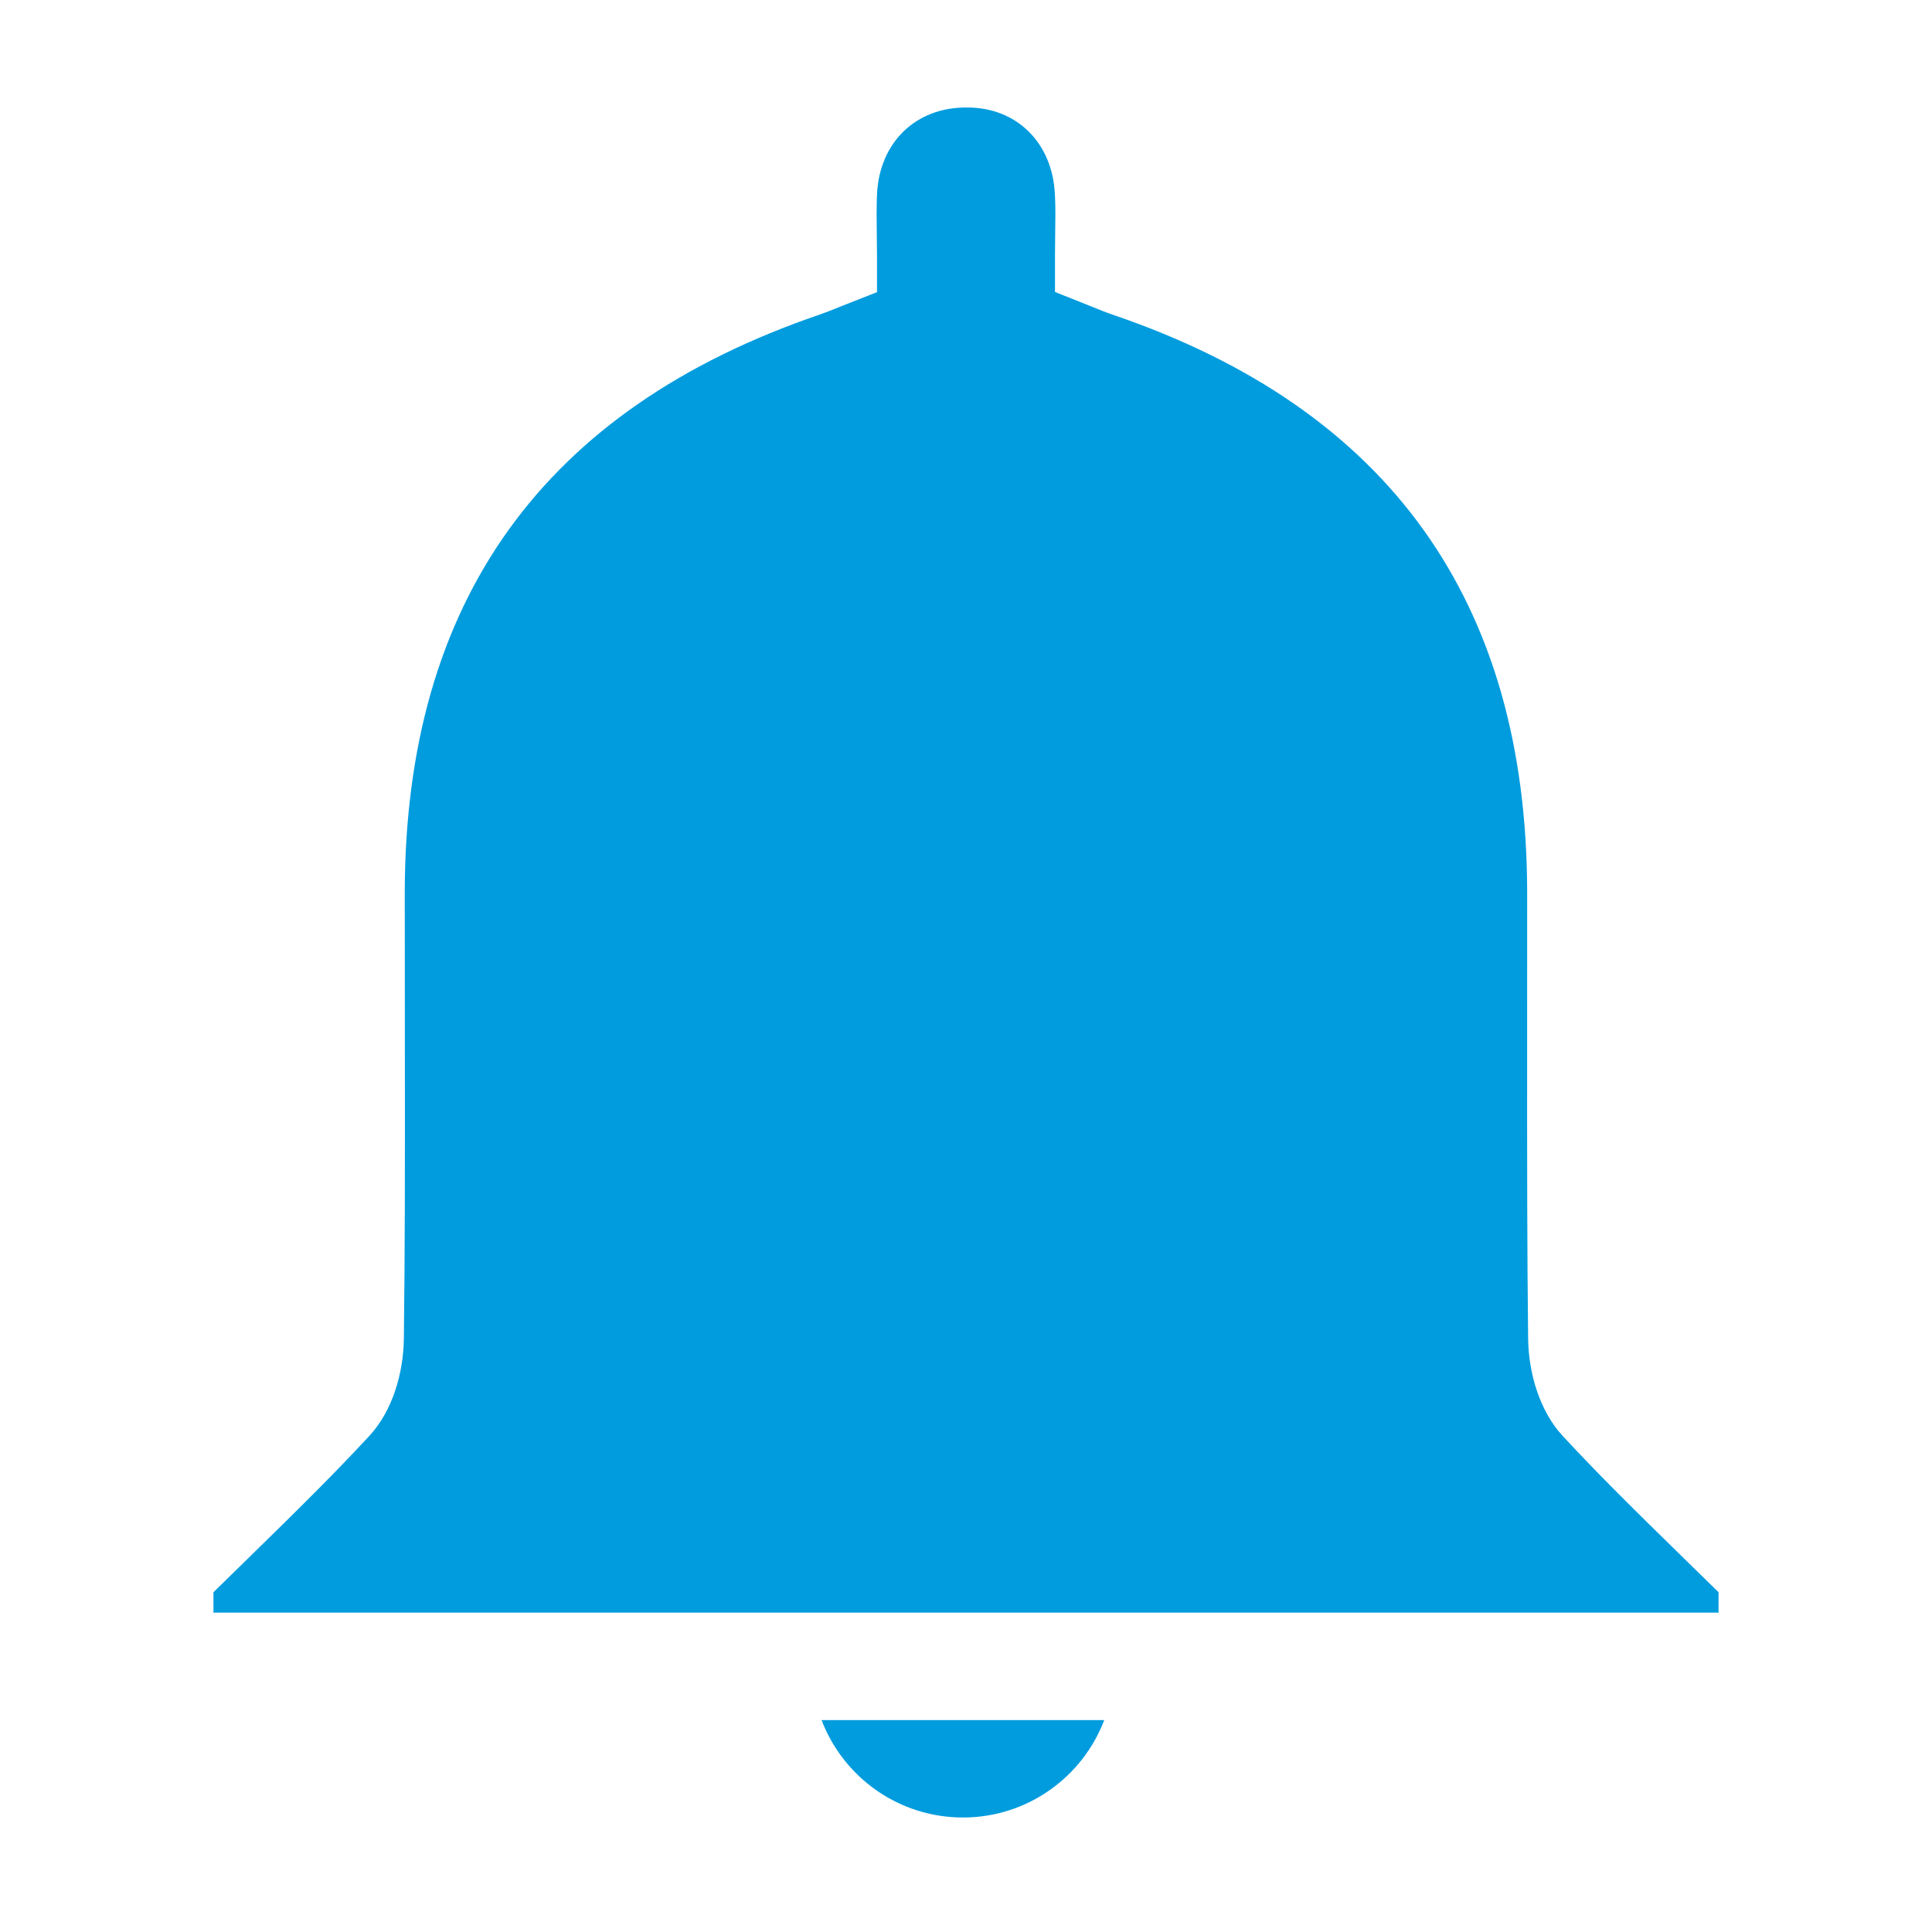 <?xml version="1.0" standalone="no"?><!-- Generator: Gravit.io --><svg xmlns="http://www.w3.org/2000/svg" xmlns:xlink="http://www.w3.org/1999/xlink" style="isolation:isolate" viewBox="0 0 64 64" width="64px" height="64px"><defs><clipPath id="_clipPath_cxe185Xo7mLDWFoYt38BeKNxZHjCyvL7"><rect width="64" height="64"/></clipPath></defs><g clip-path="url(#_clipPath_cxe185Xo7mLDWFoYt38BeKNxZHjCyvL7)"><g><g><path d=" M 40.517 56.981 L 60.49 56.981 L 60.49 51.256 L 59.962 50.734 C 59.538 50.314 59.183 49.966 58.378 49.18 C 56.355 47.205 55.444 46.293 54.378 45.146 C 54.311 45.074 54.186 44.662 54.182 44.288 C 54.166 42.866 54.157 41.585 54.153 40.018 C 54.148 38.452 54.148 36.599 54.15 34.033 C 54.151 31.797 54.152 30.803 54.15 29.56 L 54.15 29.56 L 54.15 29.56 C 54.139 18.572 48.772 10.913 38.522 7.233 C 38.523 6.946 38.52 6.741 38.512 6.499 C 38.506 6.364 38.506 6.364 38.499 6.227 C 38.316 2.64 35.556 -0.024 31.979 0 C 28.444 -0.024 25.68 2.64 25.497 6.235 C 25.49 6.372 25.49 6.372 25.486 6.506 C 25.478 6.746 25.476 6.948 25.478 7.235 C 15.228 10.915 9.862 18.573 9.847 29.56 C 9.846 30.733 9.847 31.671 9.849 33.779 C 9.856 39.038 9.852 41.372 9.818 44.287 C 9.814 44.665 9.691 45.072 9.623 45.145 C 8.556 46.293 7.645 47.205 5.558 49.243 C 4.817 49.966 4.462 50.314 4.038 50.734 L 3.51 51.256 L 3.51 56.981 L 23.278 56.981 C 24.101 60.987 27.648 64 31.899 64 C 36.148 64 39.694 60.986 40.517 56.981 Z " fill="none"/><path d=" M 36.579 56.981 L 27.216 56.981 C 27.934 58.867 29.76 60.207 31.899 60.207 C 34.036 60.207 35.861 58.867 36.579 56.981 Z " fill="rgb(0,156,222)"/><path d=" M 7.071 53.42 L 56.929 53.42 L 56.929 52.745 C 56.674 52.495 56.378 52.205 55.954 51.791 C 53.826 49.713 52.888 48.774 51.765 47.566 C 51.012 46.751 50.633 45.505 50.621 44.327 C 50.59 41.464 50.585 39.176 50.588 34.031 C 50.59 31.797 50.59 30.805 50.589 29.564 C 50.579 19.923 46.008 13.547 36.886 10.434 C 36.645 10.352 36.446 10.273 36.069 10.119 L 34.948 9.672 L 34.948 8.465 C 34.948 8.265 34.95 8.106 34.954 7.767 C 34.963 7.174 34.963 6.925 34.953 6.623 C 34.949 6.523 34.949 6.523 34.943 6.417 C 34.856 4.708 33.657 3.55 32.021 3.561 C 30.342 3.55 29.141 4.709 29.053 6.416 C 29.049 6.515 29.049 6.515 29.045 6.616 C 29.036 6.914 29.037 7.159 29.045 7.742 C 29.05 8.093 29.052 8.258 29.052 8.465 L 29.052 9.678 L 27.924 10.122 C 27.556 10.271 27.35 10.353 27.159 10.419 C 17.993 13.547 13.421 19.922 13.408 29.564 C 13.407 30.733 13.408 31.669 13.411 33.774 C 13.418 39.048 13.413 41.393 13.379 44.327 C 13.367 45.512 12.989 46.755 12.231 47.57 C 11.112 48.774 10.174 49.713 8.11 51.728 C 7.622 52.205 7.326 52.495 7.071 52.745 L 7.071 53.42 L 7.071 53.42 L 7.071 53.42 Z " fill="rgb(0,156,222)"/></g></g></g></svg>